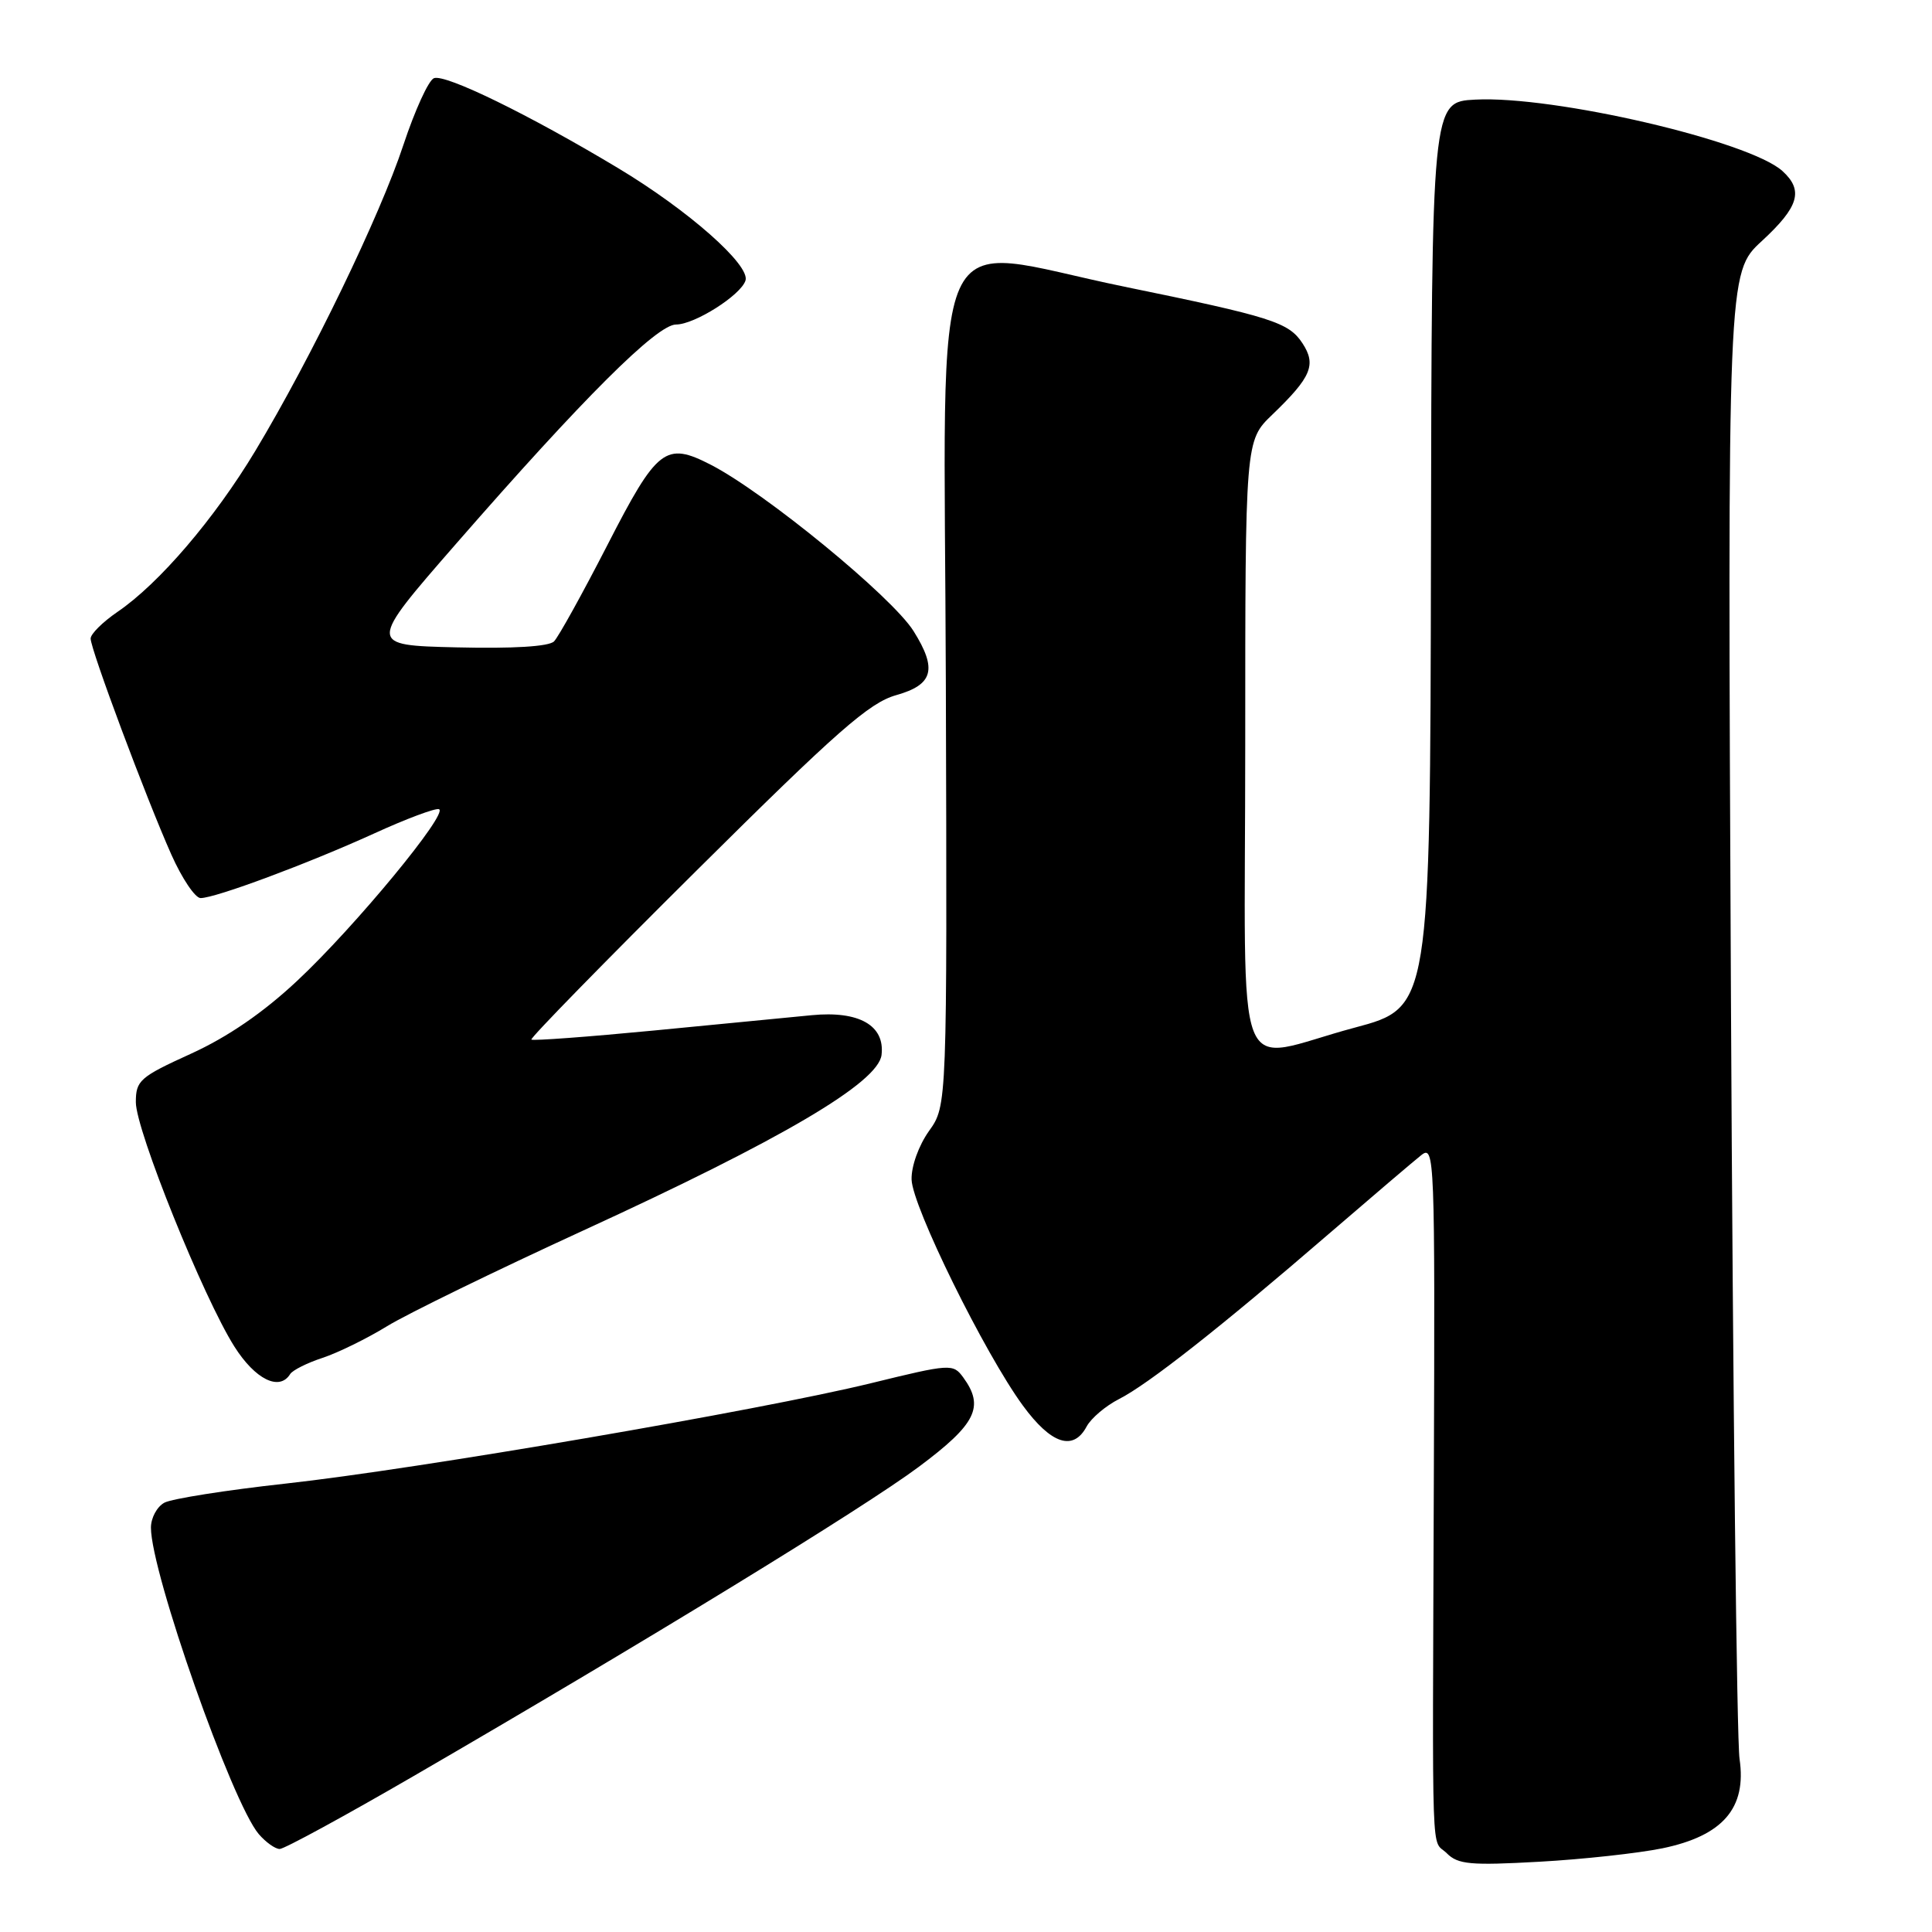 <?xml version="1.0" encoding="UTF-8" standalone="no"?>
<!DOCTYPE svg PUBLIC "-//W3C//DTD SVG 1.1//EN" "http://www.w3.org/Graphics/SVG/1.1/DTD/svg11.dtd" >
<svg xmlns="http://www.w3.org/2000/svg" xmlns:xlink="http://www.w3.org/1999/xlink" version="1.1" viewBox="0 0 256 256">
 <g >
 <path fill="currentColor"
d=" M 220.28 244.91 C 228.29 243.25 231.46 239.58 230.50 233.07 C 230.13 230.56 229.62 185.22 229.36 132.32 C 228.90 36.13 228.90 36.13 233.45 31.94 C 238.37 27.40 239.01 25.23 236.18 22.66 C 231.77 18.67 205.86 12.65 195.47 13.20 C 189.71 13.50 189.71 13.50 189.61 73.50 C 189.50 133.50 189.50 133.50 179.50 136.17 C 163.10 140.54 165.00 145.44 165.00 98.70 C 165.00 58.39 165.00 58.39 168.58 54.95 C 173.76 49.97 174.45 48.33 172.58 45.48 C 170.76 42.70 168.47 41.98 149.00 37.99 C 122.47 32.55 125.14 26.60 125.33 90.75 C 125.50 146.50 125.50 146.50 123.10 149.86 C 121.73 151.79 120.74 154.54 120.79 156.30 C 120.89 159.87 130.47 179.33 135.54 186.25 C 139.29 191.37 142.22 192.33 143.99 189.01 C 144.58 187.92 146.51 186.28 148.28 185.38 C 152.14 183.42 161.74 175.87 176.00 163.56 C 181.78 158.58 187.33 153.85 188.33 153.06 C 190.09 151.67 190.15 153.17 189.99 196.06 C 189.80 248.83 189.61 243.47 191.71 245.57 C 193.19 247.05 194.84 247.20 203.96 246.69 C 209.76 246.37 217.10 245.56 220.28 244.91 Z  M 54.82 235.33 C 85.42 217.58 114.42 199.83 121.75 194.36 C 129.35 188.69 130.48 186.41 127.63 182.51 C 126.29 180.68 125.95 180.70 115.38 183.29 C 100.62 186.89 55.26 194.67 37.79 196.59 C 29.97 197.45 22.77 198.59 21.79 199.11 C 20.80 199.64 20.00 201.13 20.00 202.42 C 20.00 208.36 30.75 238.89 34.29 243.03 C 35.22 244.11 36.47 245.00 37.06 245.00 C 37.66 245.00 45.65 240.65 54.82 235.33 Z  M 38.45 182.07 C 38.77 181.56 40.70 180.59 42.75 179.92 C 44.80 179.24 48.63 177.36 51.27 175.74 C 53.90 174.12 65.61 168.41 77.28 163.05 C 103.63 150.96 116.37 143.46 116.81 139.78 C 117.27 135.87 113.82 133.91 107.55 134.52 C 104.77 134.79 95.36 135.70 86.63 136.55 C 77.90 137.39 70.60 137.93 70.41 137.75 C 70.23 137.56 80.07 127.49 92.29 115.36 C 110.95 96.83 115.18 93.12 118.75 92.11 C 123.66 90.73 124.22 88.68 121.05 83.62 C 118.21 79.09 101.37 65.28 94.18 61.58 C 88.19 58.50 87.08 59.36 80.49 72.21 C 77.18 78.65 74.00 84.40 73.41 84.99 C 72.73 85.67 67.97 85.96 60.52 85.78 C 48.71 85.50 48.71 85.50 60.48 72.00 C 77.28 52.74 87.05 43.00 89.58 43.00 C 92.03 43.00 98.14 39.13 98.78 37.18 C 99.45 35.14 91.19 27.85 81.89 22.27 C 70.12 15.20 59.02 9.78 57.50 10.36 C 56.79 10.63 54.98 14.60 53.46 19.18 C 50.37 28.56 41.25 47.40 33.84 59.73 C 28.42 68.74 21.07 77.34 15.55 81.09 C 13.61 82.42 12.01 84.00 12.01 84.61 C 12.00 86.04 19.36 105.73 22.71 113.25 C 24.12 116.41 25.86 119.00 26.58 119.00 C 28.54 119.00 40.78 114.44 49.53 110.46 C 53.79 108.51 57.67 107.06 58.16 107.22 C 59.52 107.67 47.01 122.83 39.39 129.95 C 34.88 134.18 30.18 137.40 25.31 139.62 C 18.52 142.71 18.00 143.17 18.00 146.05 C 18.00 149.75 26.96 171.97 31.06 178.43 C 33.82 182.79 37.03 184.37 38.45 182.07 Z "/>
</g>
</svg>